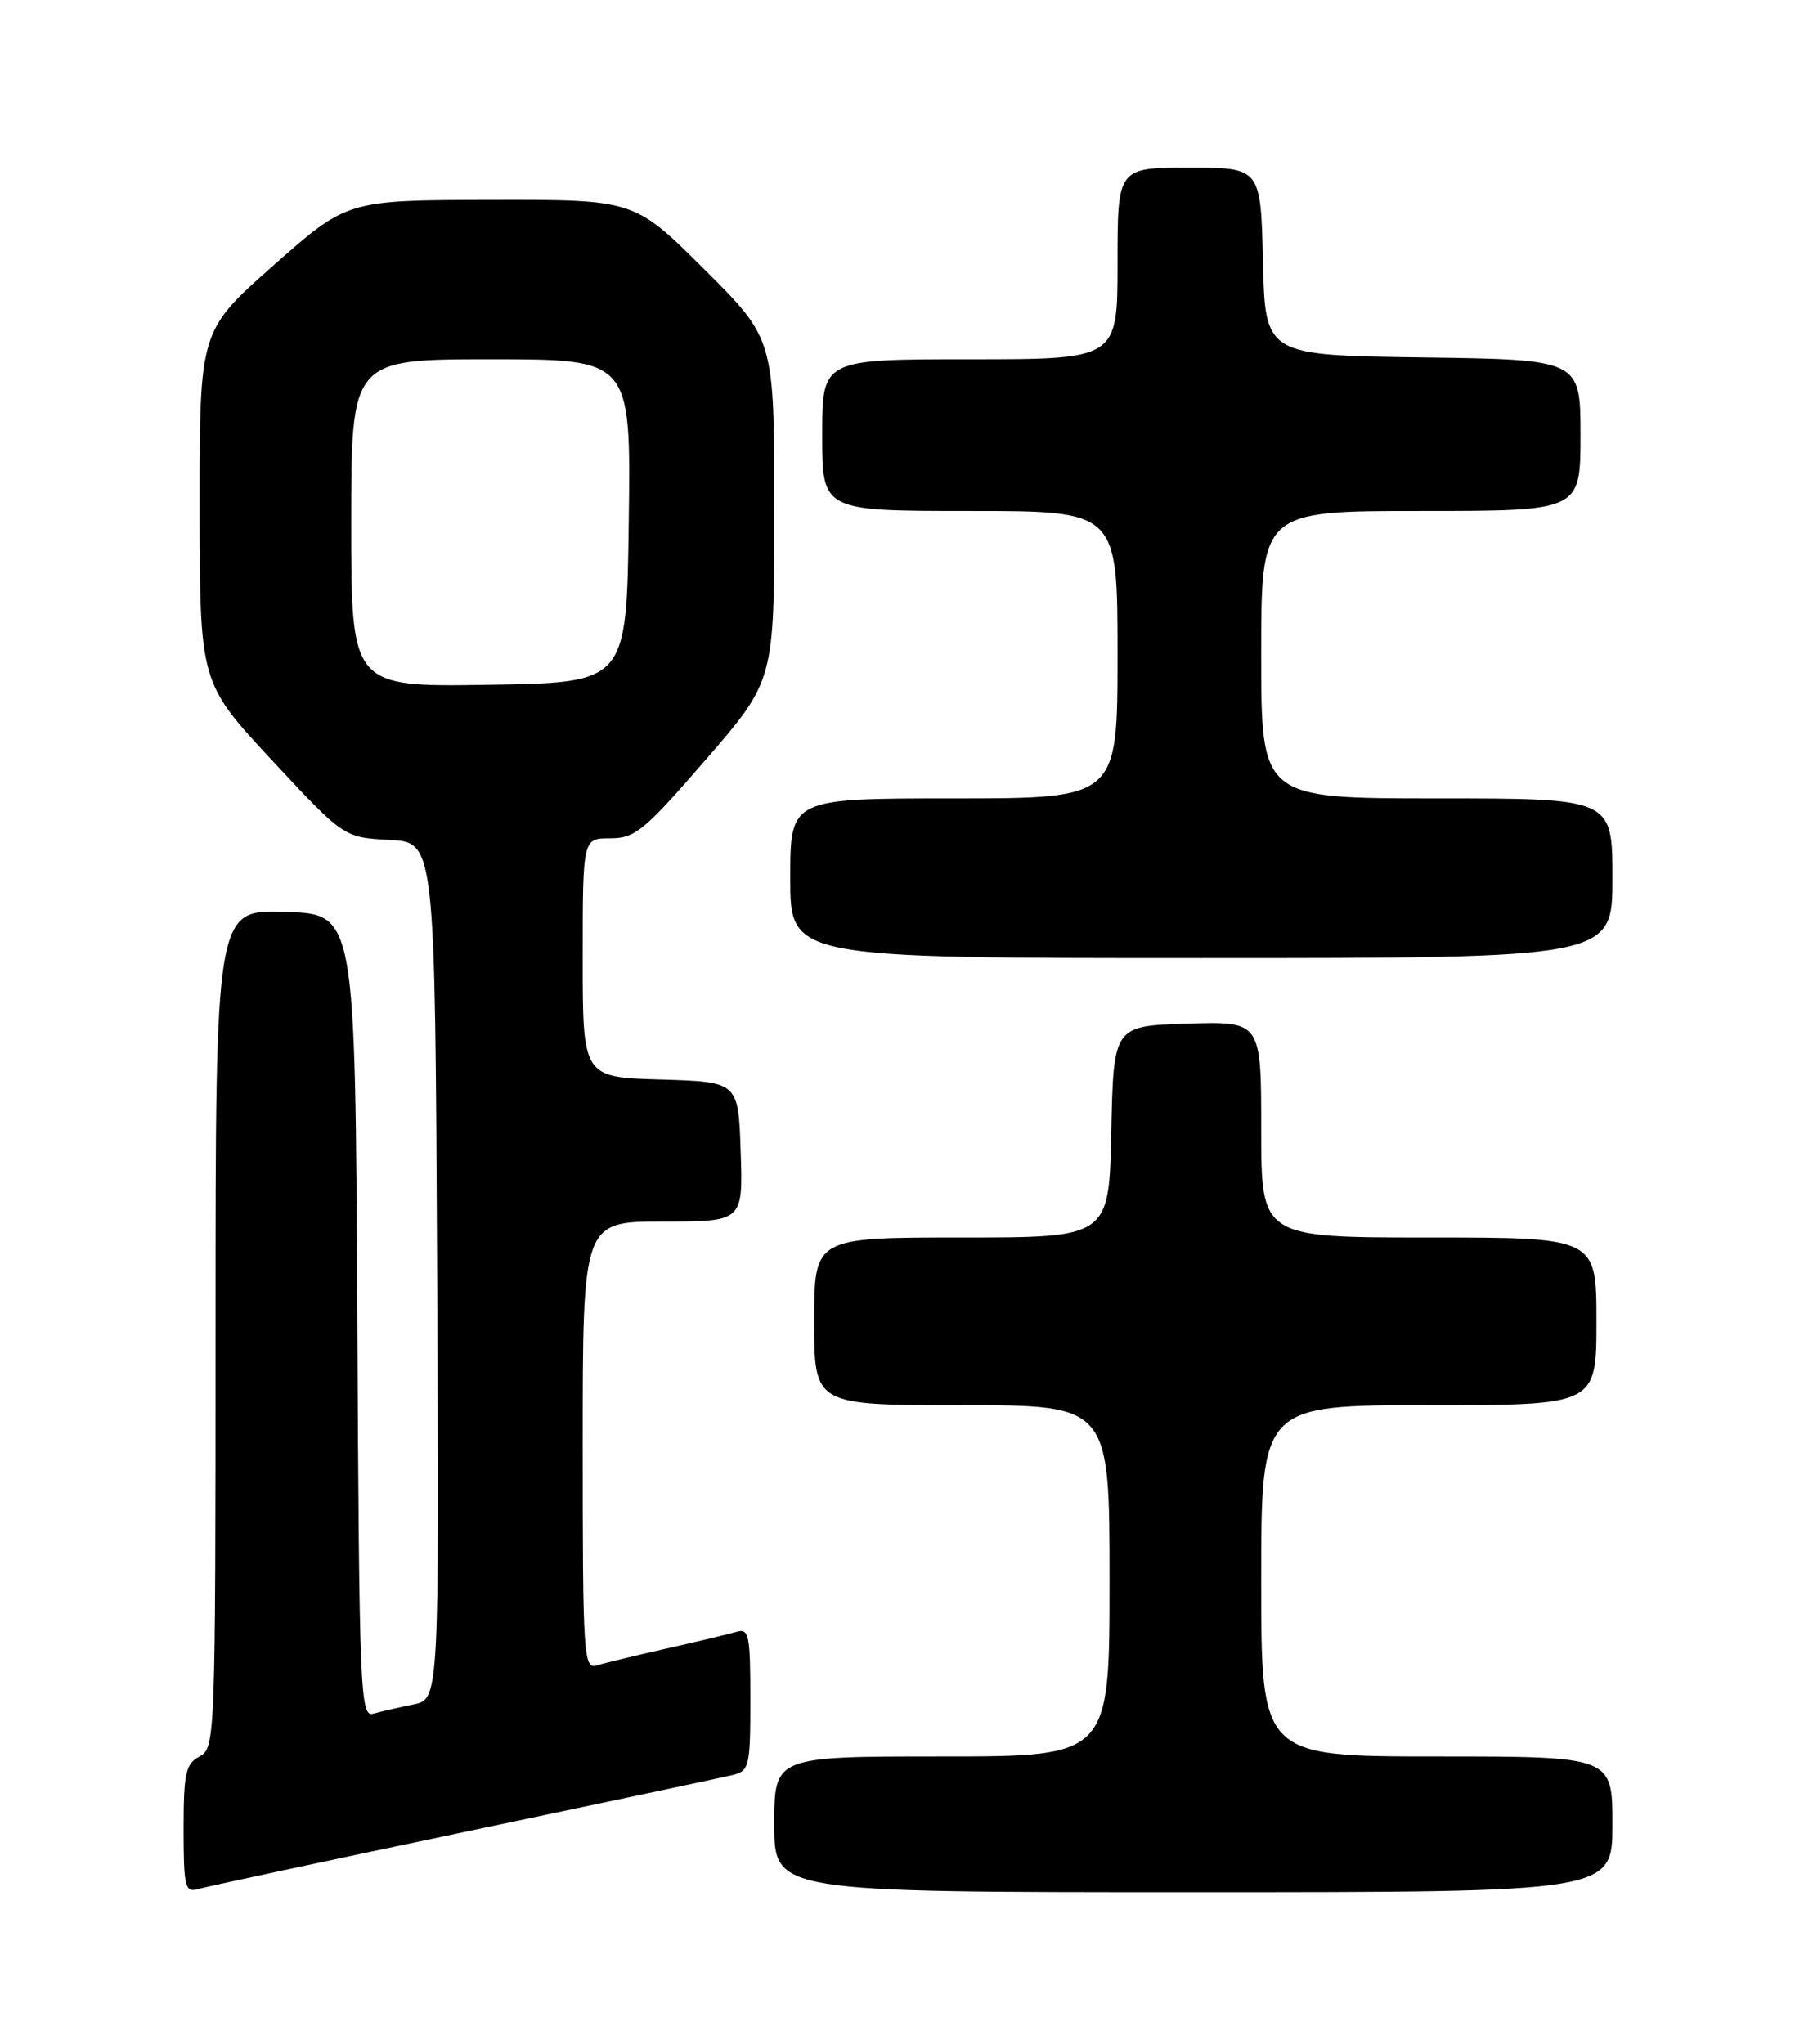 <?xml version="1.0" encoding="UTF-8" standalone="no"?>
<!DOCTYPE svg PUBLIC "-//W3C//DTD SVG 1.1//EN" "http://www.w3.org/Graphics/SVG/1.1/DTD/svg11.dtd" >
<svg xmlns="http://www.w3.org/2000/svg" xmlns:xlink="http://www.w3.org/1999/xlink" version="1.1" viewBox="0 0 226 256">
 <g >
 <path fill="currentColor"
d=" M 58.00 229.49 C 75.33 225.85 90.51 222.63 91.75 222.33 C 93.88 221.81 94.00 221.29 94.00 212.82 C 94.00 204.76 93.83 203.92 92.25 204.39 C 91.29 204.67 87.35 205.62 83.50 206.48 C 79.65 207.35 75.71 208.30 74.75 208.60 C 73.11 209.10 73.00 207.34 73.00 181.07 C 73.00 153.00 73.00 153.00 83.04 153.00 C 93.08 153.00 93.08 153.00 92.79 144.25 C 92.50 135.50 92.50 135.50 82.75 135.21 C 73.00 134.93 73.00 134.93 73.00 119.96 C 73.00 105.00 73.00 105.00 76.44 105.00 C 79.56 105.00 80.70 104.06 88.44 95.12 C 97.00 85.24 97.00 85.24 97.00 63.85 C 97.00 42.46 97.00 42.46 88.23 33.73 C 79.46 25.00 79.46 25.00 61.48 25.04 C 43.50 25.07 43.50 25.07 34.25 33.25 C 25.00 41.43 25.00 41.43 25.01 63.47 C 25.03 85.50 25.03 85.50 34.05 95.20 C 43.08 104.90 43.08 104.90 48.79 105.20 C 54.50 105.50 54.50 105.50 54.76 159.17 C 55.02 212.84 55.02 212.84 51.76 213.49 C 49.97 213.85 47.72 214.37 46.76 214.64 C 45.12 215.10 45.00 212.08 44.76 164.81 C 44.50 114.50 44.50 114.50 35.75 114.21 C 27.00 113.92 27.00 113.92 27.00 166.43 C 27.00 217.91 26.96 218.95 25.00 220.00 C 23.25 220.93 23.00 222.09 23.00 229.10 C 23.00 236.28 23.19 237.08 24.75 236.62 C 25.71 236.34 40.67 233.13 58.00 229.49 Z  M 202.00 228.50 C 202.00 220.00 202.00 220.00 180.00 220.00 C 158.00 220.00 158.00 220.00 158.00 198.00 C 158.00 176.00 158.00 176.00 179.00 176.00 C 200.00 176.00 200.00 176.00 200.00 165.50 C 200.00 155.00 200.00 155.00 179.00 155.00 C 158.00 155.00 158.00 155.00 158.00 141.46 C 158.00 127.92 158.00 127.92 148.75 128.21 C 139.50 128.50 139.50 128.50 139.22 141.75 C 138.94 155.00 138.94 155.00 120.47 155.00 C 102.00 155.00 102.00 155.00 102.00 165.50 C 102.00 176.00 102.00 176.00 120.50 176.00 C 139.00 176.00 139.00 176.00 139.00 198.00 C 139.00 220.00 139.00 220.00 118.00 220.00 C 97.00 220.00 97.00 220.00 97.00 228.50 C 97.00 237.00 97.00 237.00 149.50 237.00 C 202.00 237.00 202.00 237.00 202.00 228.50 Z  M 202.00 110.00 C 202.00 100.00 202.00 100.00 180.00 100.00 C 158.00 100.00 158.00 100.00 158.00 82.00 C 158.00 64.00 158.00 64.00 178.00 64.00 C 198.00 64.00 198.00 64.00 198.00 54.52 C 198.00 45.04 198.00 45.04 178.25 44.77 C 158.50 44.50 158.50 44.50 158.22 32.75 C 157.94 21.00 157.94 21.00 148.97 21.00 C 140.00 21.00 140.00 21.00 140.00 33.00 C 140.00 45.00 140.00 45.00 121.50 45.00 C 103.00 45.00 103.00 45.00 103.00 54.50 C 103.00 64.00 103.00 64.00 121.50 64.00 C 140.00 64.00 140.00 64.00 140.00 82.00 C 140.00 100.00 140.00 100.00 119.50 100.00 C 99.00 100.00 99.00 100.00 99.00 110.00 C 99.00 120.00 99.00 120.00 150.50 120.00 C 202.00 120.00 202.00 120.00 202.00 110.00 Z  M 44.00 65.52 C 44.00 45.00 44.00 45.00 61.52 45.00 C 79.04 45.00 79.04 45.00 78.77 65.25 C 78.50 85.50 78.50 85.50 61.25 85.77 C 44.00 86.05 44.00 86.05 44.00 65.52 Z "/>
</g>
</svg>